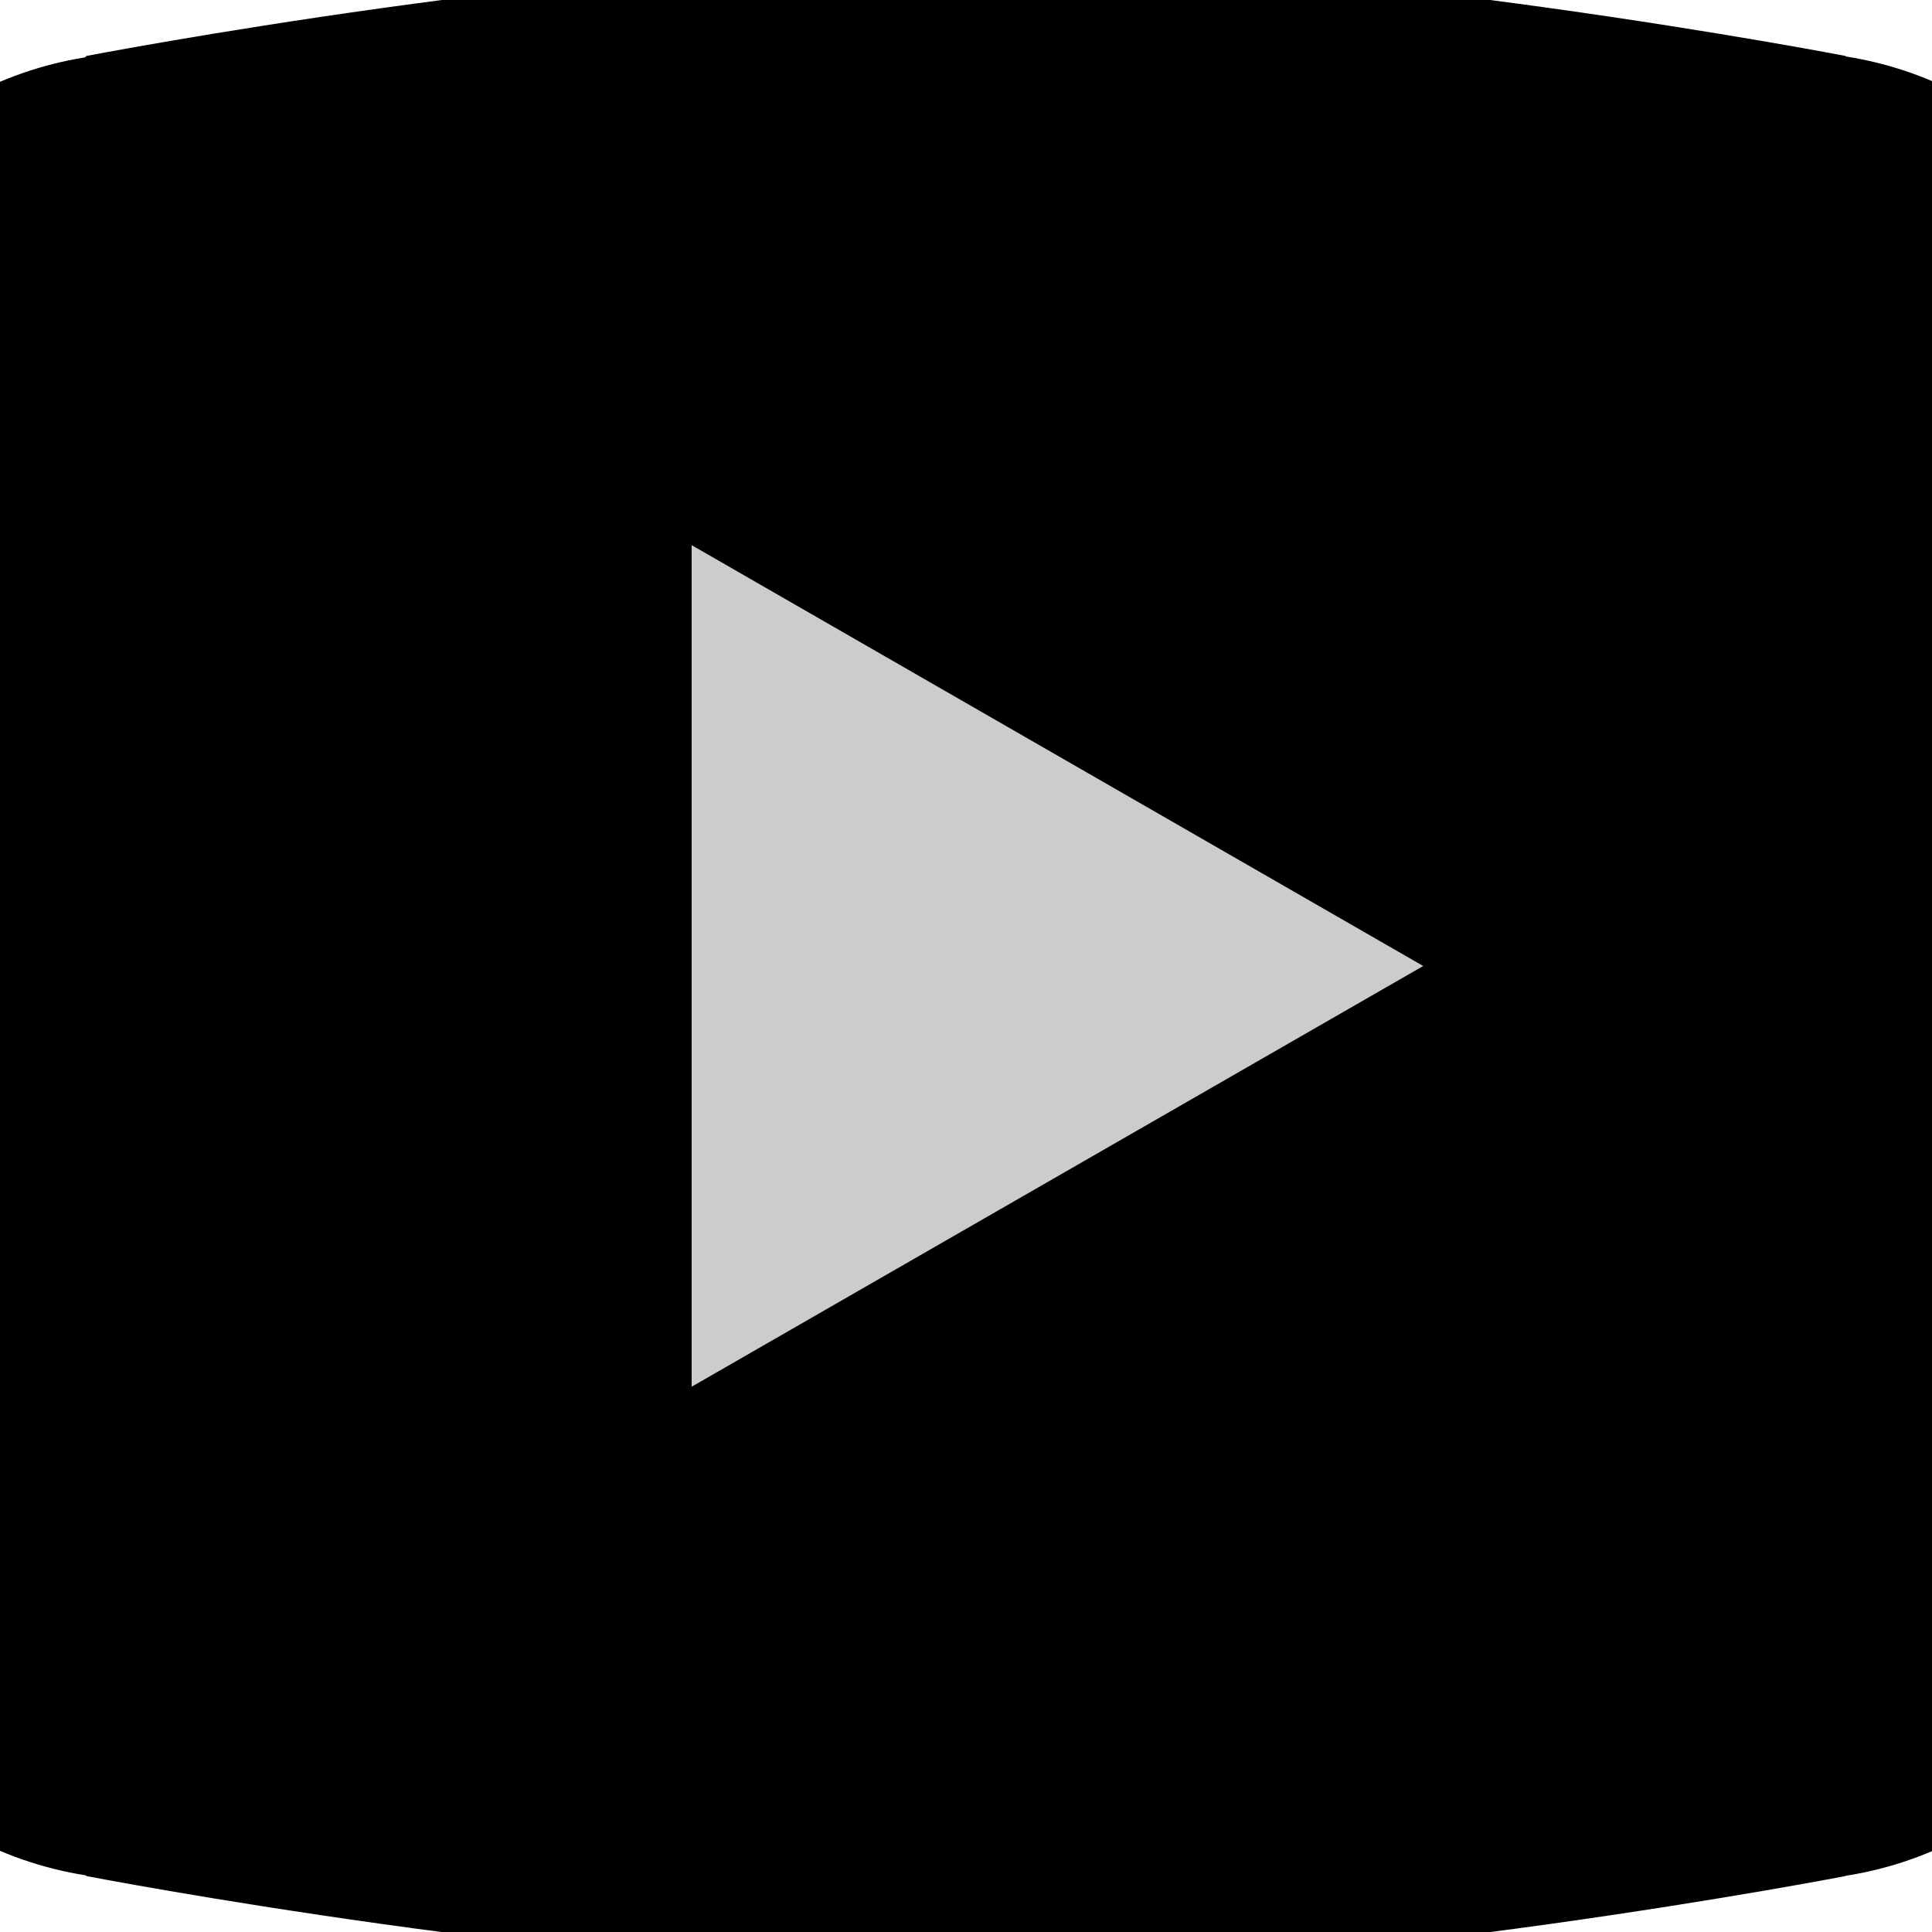 <?xml version="1.0" encoding="UTF-8"?>
<svg xmlns="http://www.w3.org/2000/svg" xmlns:xlink="http://www.w3.org/1999/xlink" viewBox="0 0 60 60" width="60px" height="60px">
<g id="surface78106203">
<path style=" stroke:none;fill-rule:nonzero;fill:rgb(80%,80%,80%);fill-opacity:1;" d="M 30 60 C 13.43 60 0 46.57 0 30 C 0 13.43 13.43 0 30 0 C 46.57 0 60 13.43 60 30 C 60 46.57 46.57 60 30 60 Z M 30 60 "/>
<path style=" stroke:none;fill-rule:nonzero;fill:rgb(0%,0%,0%);fill-opacity:1;" d="M 30 -1.242 C 18.113 -1.242 2.684 1.738 2.684 1.738 L 2.645 1.781 C -2.773 2.648 -6.922 7.301 -6.922 12.961 L -6.922 47.043 C -6.91 52.629 -2.844 57.375 2.672 58.242 L 2.68 58.262 C 2.68 58.262 18.113 61.246 30 61.246 C 41.887 61.246 57.316 58.262 57.316 58.262 L 57.324 58.254 C 62.844 57.387 66.914 52.633 66.922 47.043 L 66.922 12.961 C 66.91 7.375 62.848 2.625 57.328 1.754 L 57.316 1.738 C 57.316 1.738 41.887 -1.242 30 -1.242 Z M 21.48 16.93 L 44.199 30 L 21.48 43.066 Z M 21.48 16.93 "/>
</g>
</svg>
